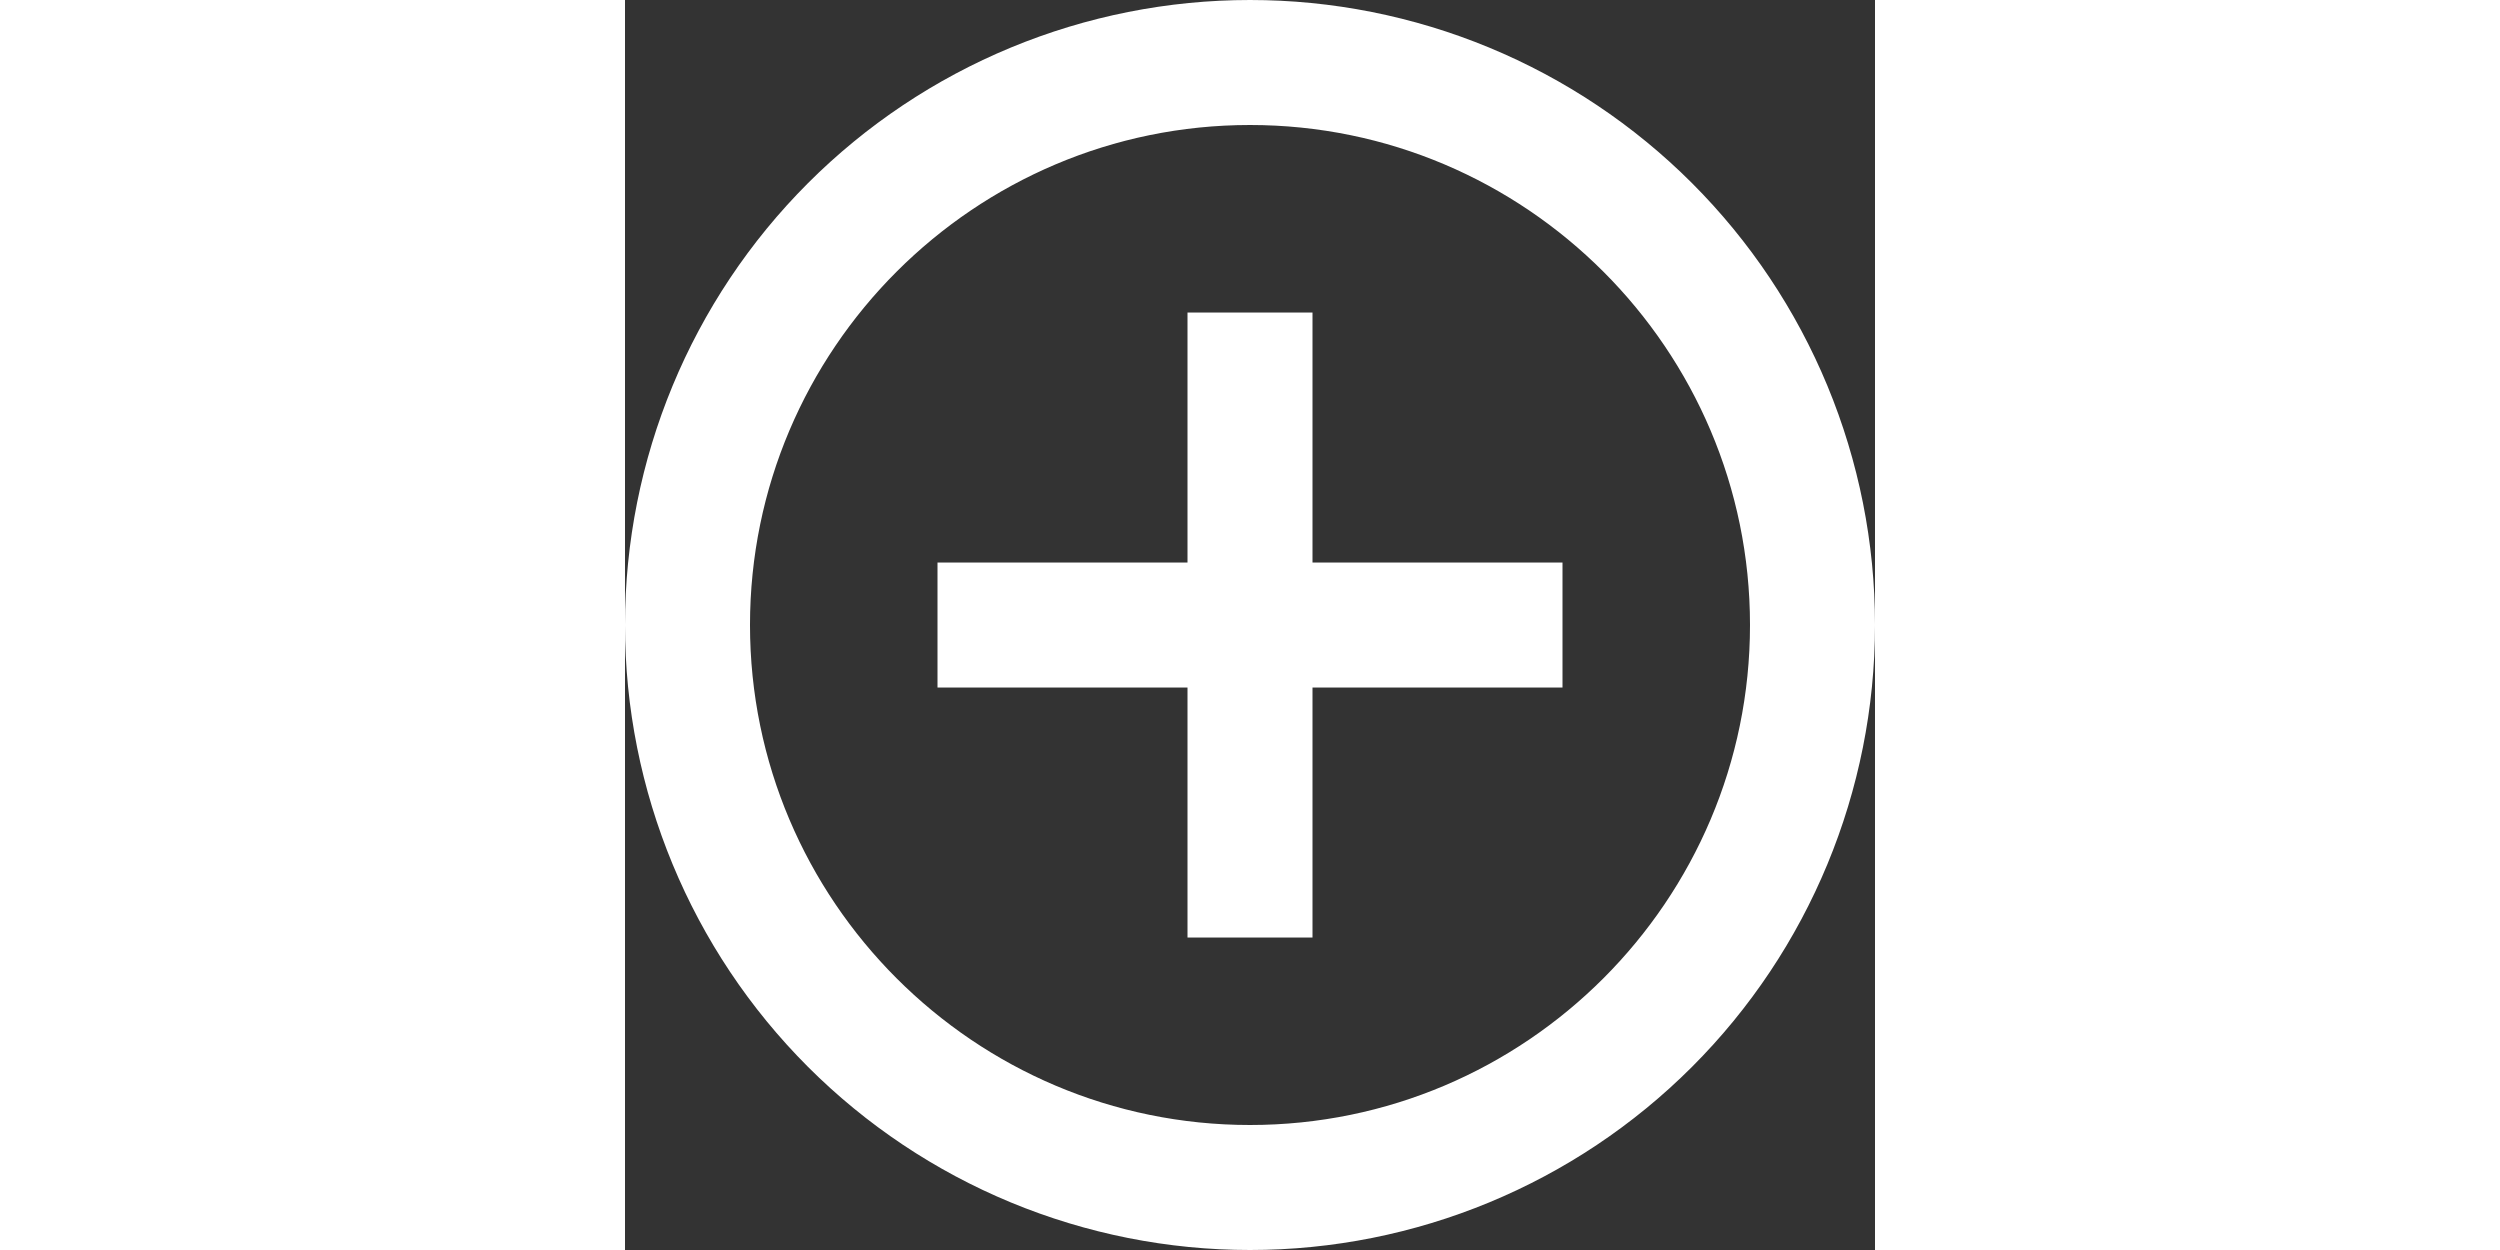 <svg width="30" height="15" viewBox="0 0 94 94" fill="none" xmlns="http://www.w3.org/2000/svg">
<rect x="0" y="0" width="94" height="94" fill="#333333" stroke="none"/>
<path d="M47 84.6C26.273 84.6 9.4 67.727 9.4 47C9.4 26.273 26.273 9.4 47 9.4C67.727 9.4 84.6 26.273 84.6 47C84.6 67.727 67.727 84.6 47 84.6ZM47 0C40.828 0 34.716 1.216 29.014 3.578C23.312 5.94 18.13 9.402 13.766 13.766C4.952 22.58 0 34.535 0 47C0 59.465 4.952 71.42 13.766 80.234C18.13 84.598 23.312 88.06 29.014 90.422C34.716 92.784 40.828 94 47 94C59.465 94 71.42 89.048 80.234 80.234C89.048 71.42 94 59.465 94 47C94 40.828 92.784 34.716 90.422 29.014C88.06 23.312 84.598 18.13 80.234 13.766C75.87 9.402 70.688 5.94 64.986 3.578C59.284 1.216 53.172 0 47 0ZM51.7 23.5H42.3V42.3H23.5V51.7H42.3V70.5H51.7V51.7H70.5V42.3H51.7V23.5Z" fill="white"/>
</svg>
